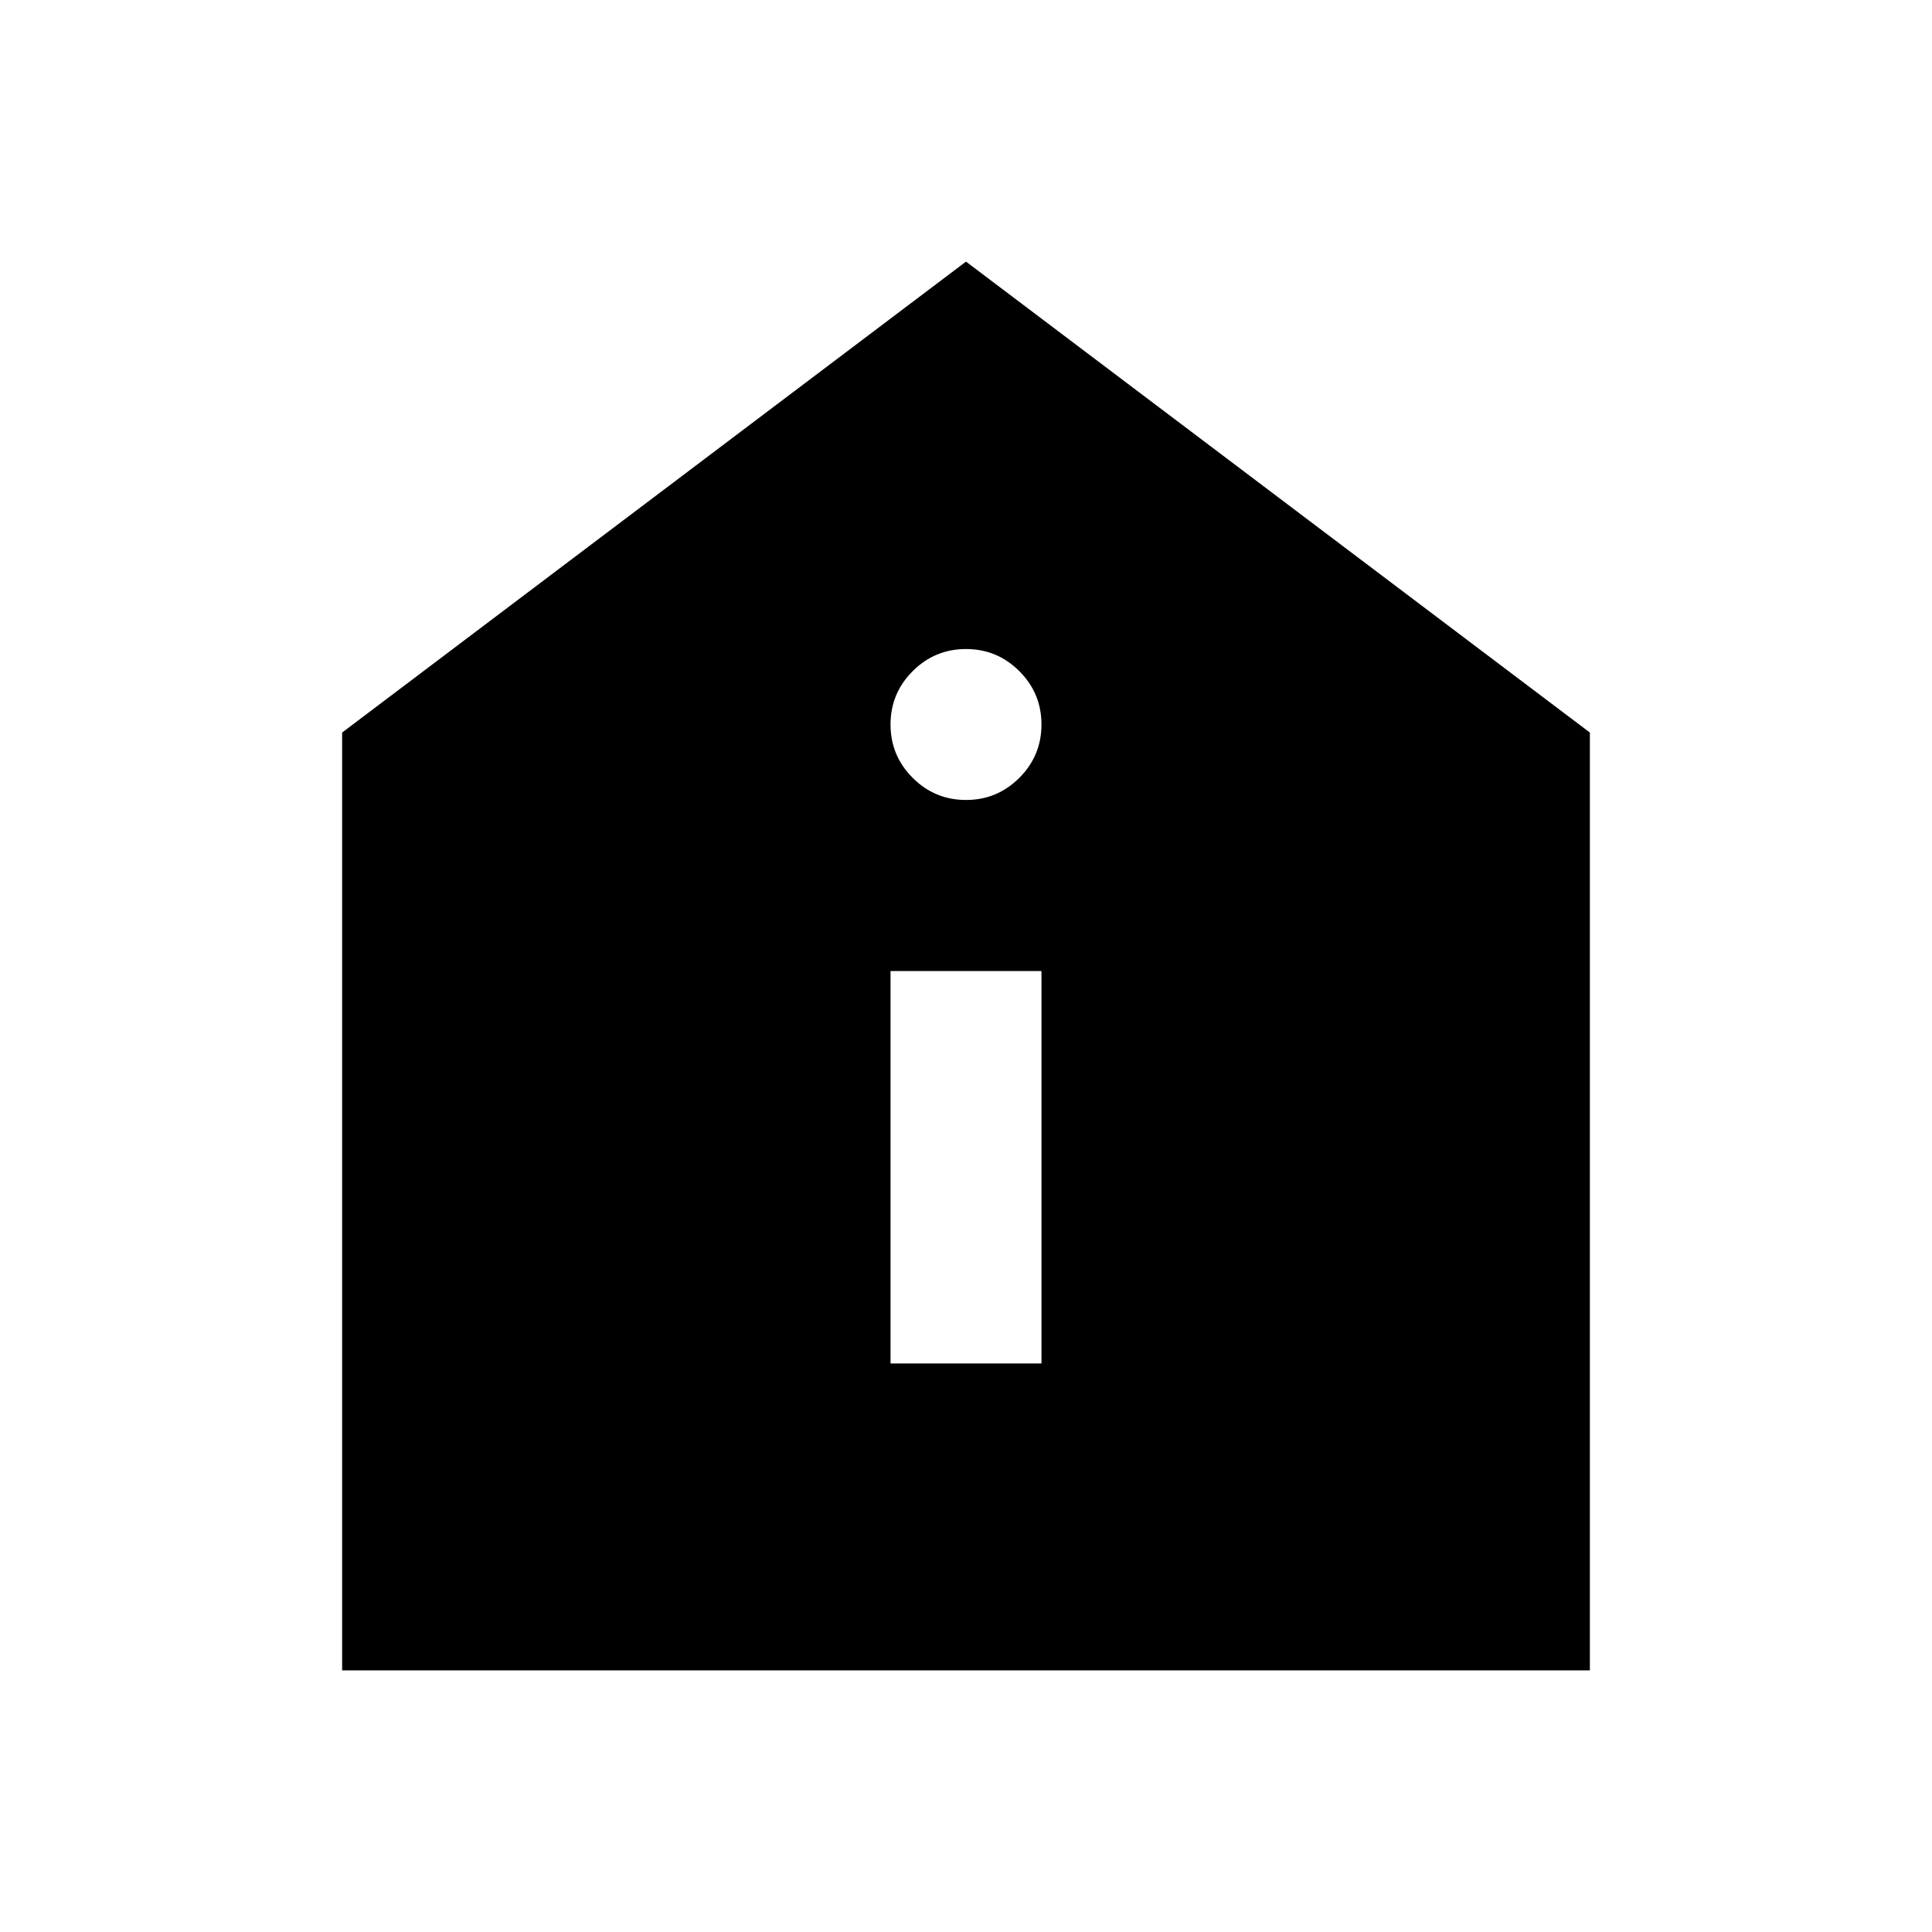 <svg xmlns="http://www.w3.org/2000/svg" height="24" viewBox="0 -960 960 960" width="24"><path d="M442.5-282.5h75v-195h-75v195Zm37.5-280q15.5 0 26.5-11t11-26.5q0-15.5-11-26.5t-26.5-11q-15.5 0-26.5 11t-11 26.5q0 15.5 11 26.5t26.5 11ZM170-130v-466l310-234 310 234v466H170Z"/></svg>